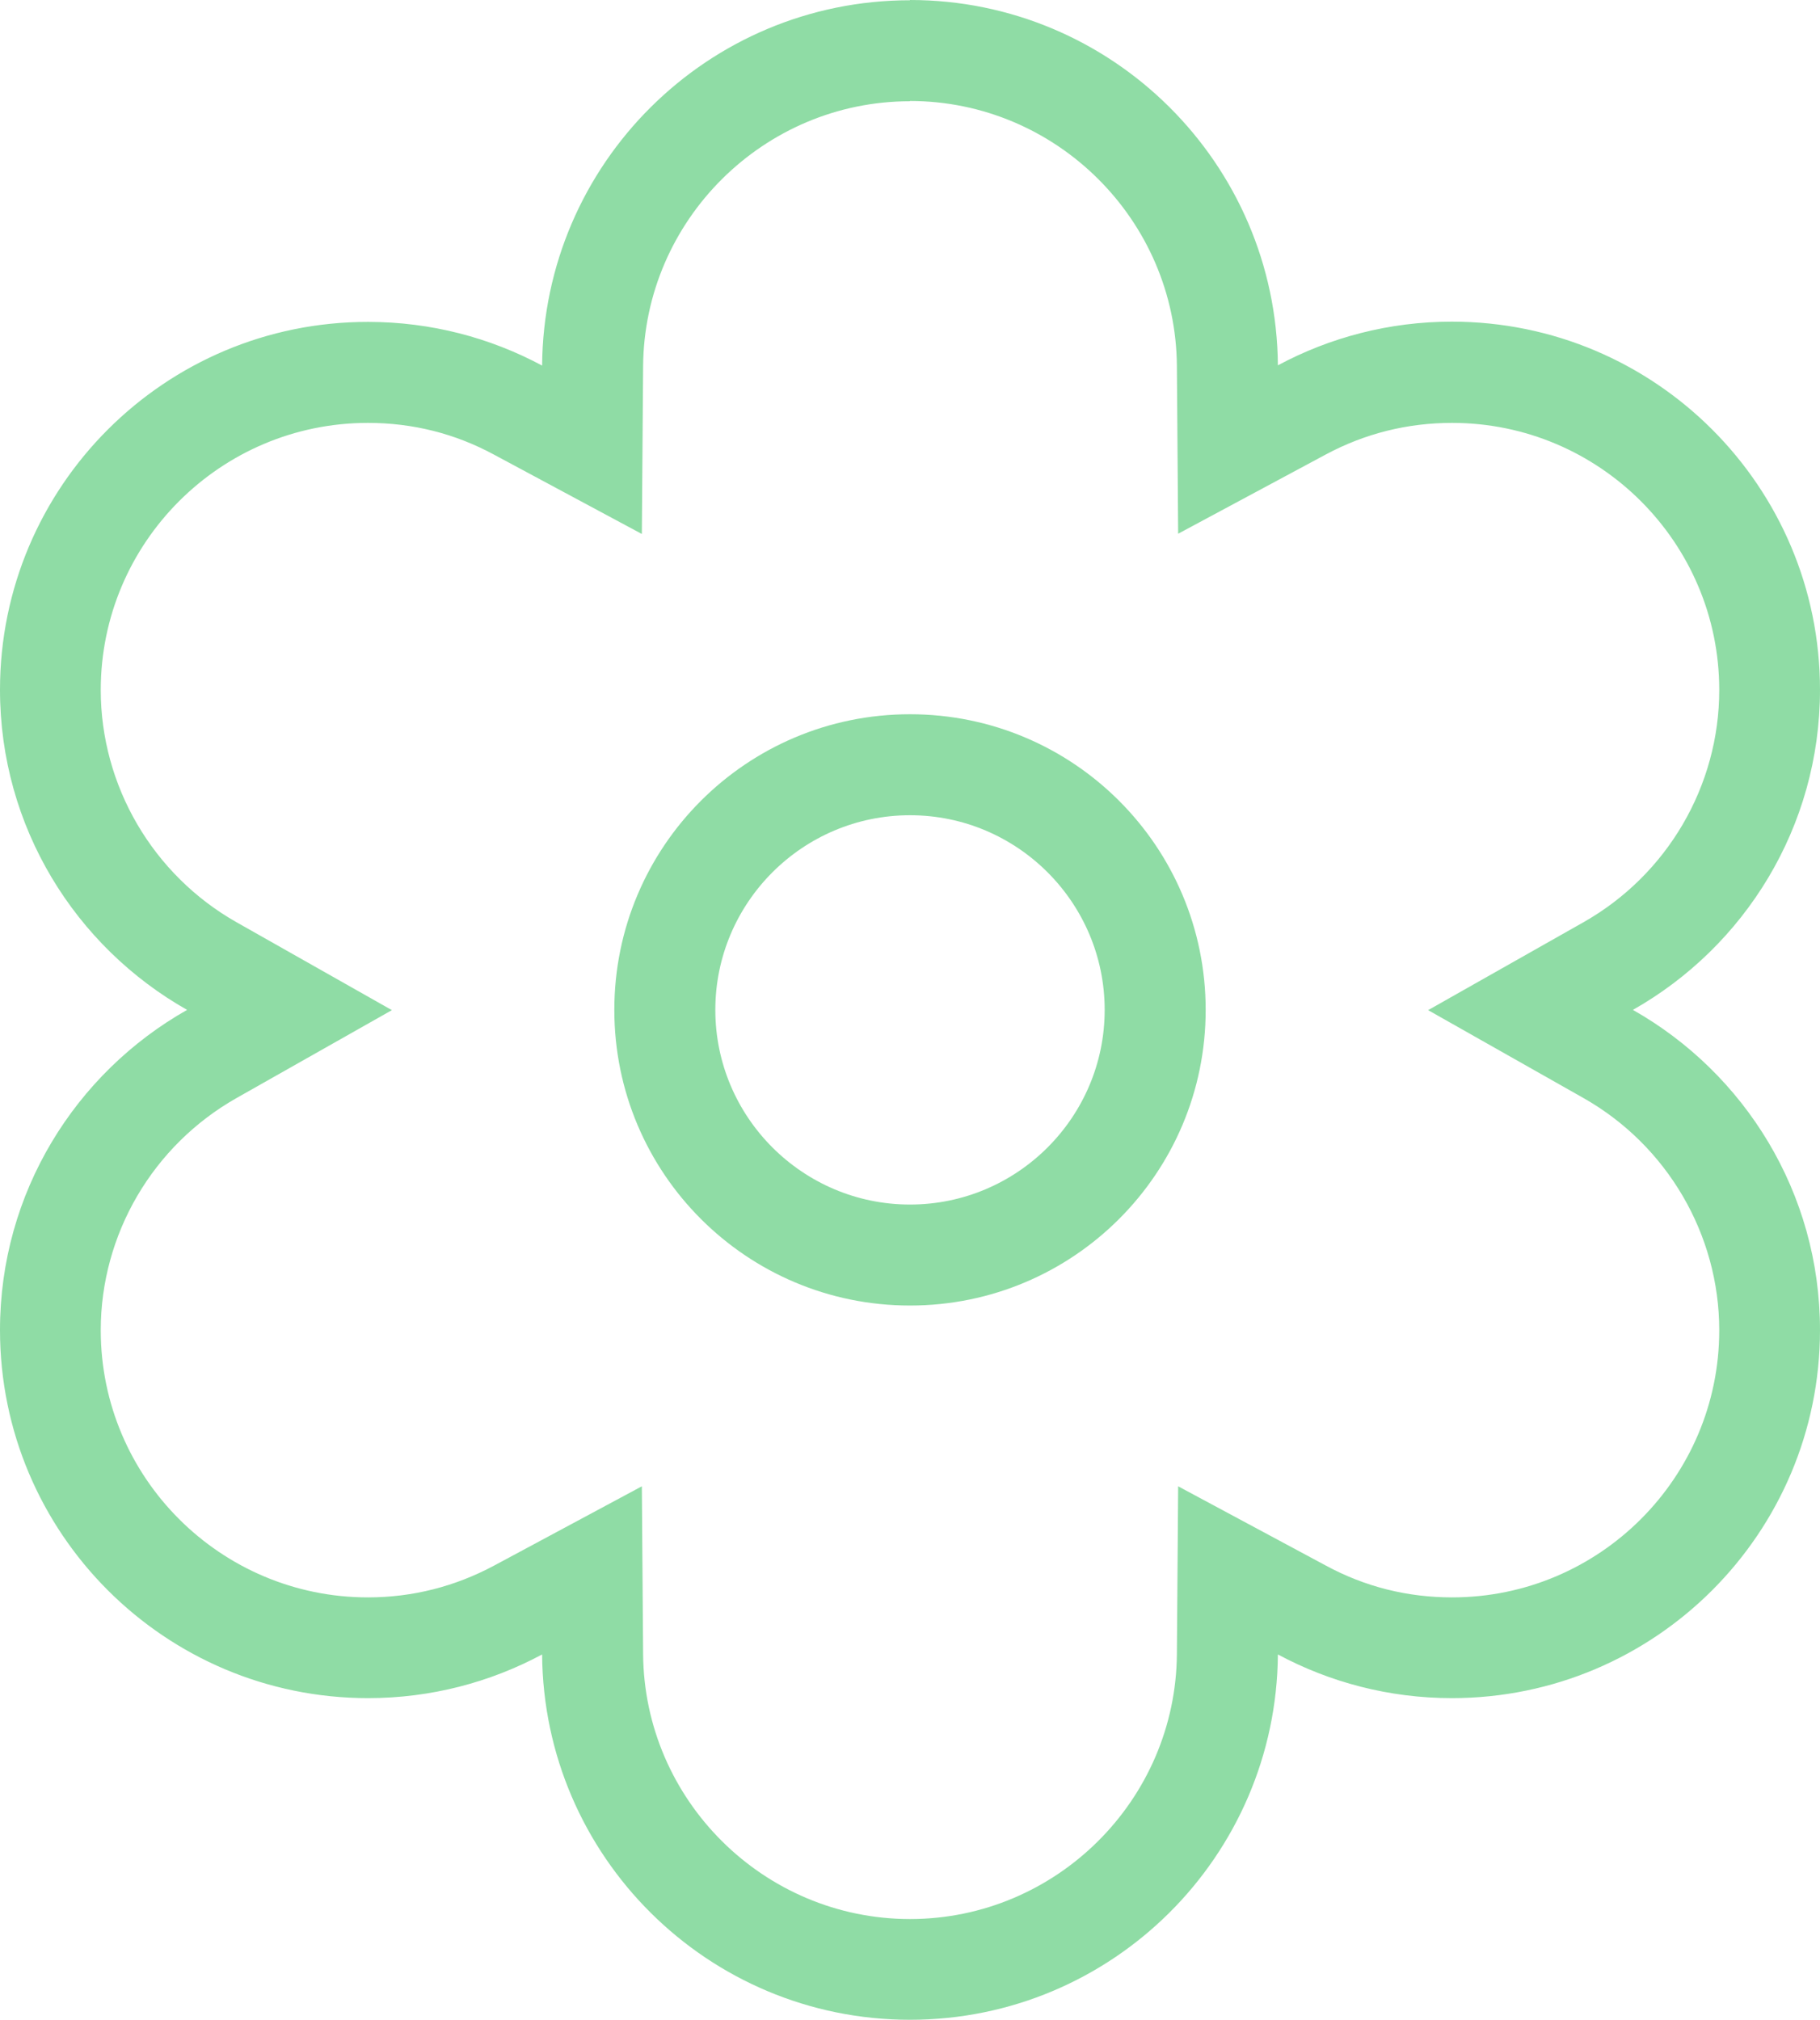 <?xml version="1.0" encoding="UTF-8"?><svg id="Capa_2" xmlns="http://www.w3.org/2000/svg" viewBox="0 0 72.08 80"><defs><style>.cls-1{fill:#8fdca5;stroke-width:0px;}</style></defs><g id="Capa_1-2"><path class="cls-1" d="m36.04,4c5.79,0,10.53,4.71,10.57,10.5l.05,6.64,5.85-3.14c1.55-.83,3.23-1.25,5-1.25,5.83,0,10.58,4.74,10.58,10.58,0,3.8-2.06,7.32-5.38,9.2l-6.15,3.48,6.15,3.48c3.32,1.88,5.38,5.41,5.38,9.2,0,5.83-4.74,10.58-10.58,10.58-1.77,0-3.45-.42-5-1.26l-5.85-3.14-.05,6.64c-.04,5.79-4.78,10.5-10.57,10.5s-10.53-4.71-10.57-10.5l-.05-6.64-5.85,3.14c-1.55.83-3.23,1.26-5,1.26-5.83,0-10.58-4.74-10.58-10.58,0-3.8,2.06-7.32,5.38-9.2l6.15-3.48-6.15-3.48c-3.32-1.88-5.38-5.41-5.38-9.2,0-5.83,4.74-10.58,10.58-10.58,1.77,0,3.45.42,5,1.26l5.85,3.14.05-6.64c.04-5.79,4.78-10.5,10.57-10.5m0-4c-8.01,0-14.51,6.47-14.57,14.47-2.05-1.1-4.4-1.73-6.89-1.73C6.53,12.74,0,19.27,0,27.32c0,5.44,2.99,10.18,7.41,12.68-4.42,2.5-7.41,7.24-7.41,12.68,0,8.05,6.53,14.58,14.58,14.58,2.49,0,4.84-.63,6.89-1.73.06,8,6.56,14.47,14.57,14.47s14.51-6.47,14.57-14.47c2.05,1.1,4.4,1.73,6.89,1.73,8.05,0,14.58-6.53,14.58-14.58,0-5.44-2.99-10.18-7.41-12.68,4.42-2.5,7.41-7.24,7.41-12.68,0-8.05-6.53-14.58-14.58-14.58-2.49,0-4.84.63-6.89,1.73-.06-8-6.56-14.47-14.57-14.47h0Z"/><path class="cls-1" d="m36.04,32.29c4.25,0,7.71,3.46,7.71,7.71s-3.46,7.71-7.71,7.71-7.71-3.46-7.71-7.71,3.46-7.71,7.71-7.71m0-4c-6.47,0-11.71,5.24-11.71,11.71s5.24,11.71,11.71,11.71,11.71-5.24,11.71-11.71-5.24-11.71-11.71-11.71h0Z"/></g></svg>